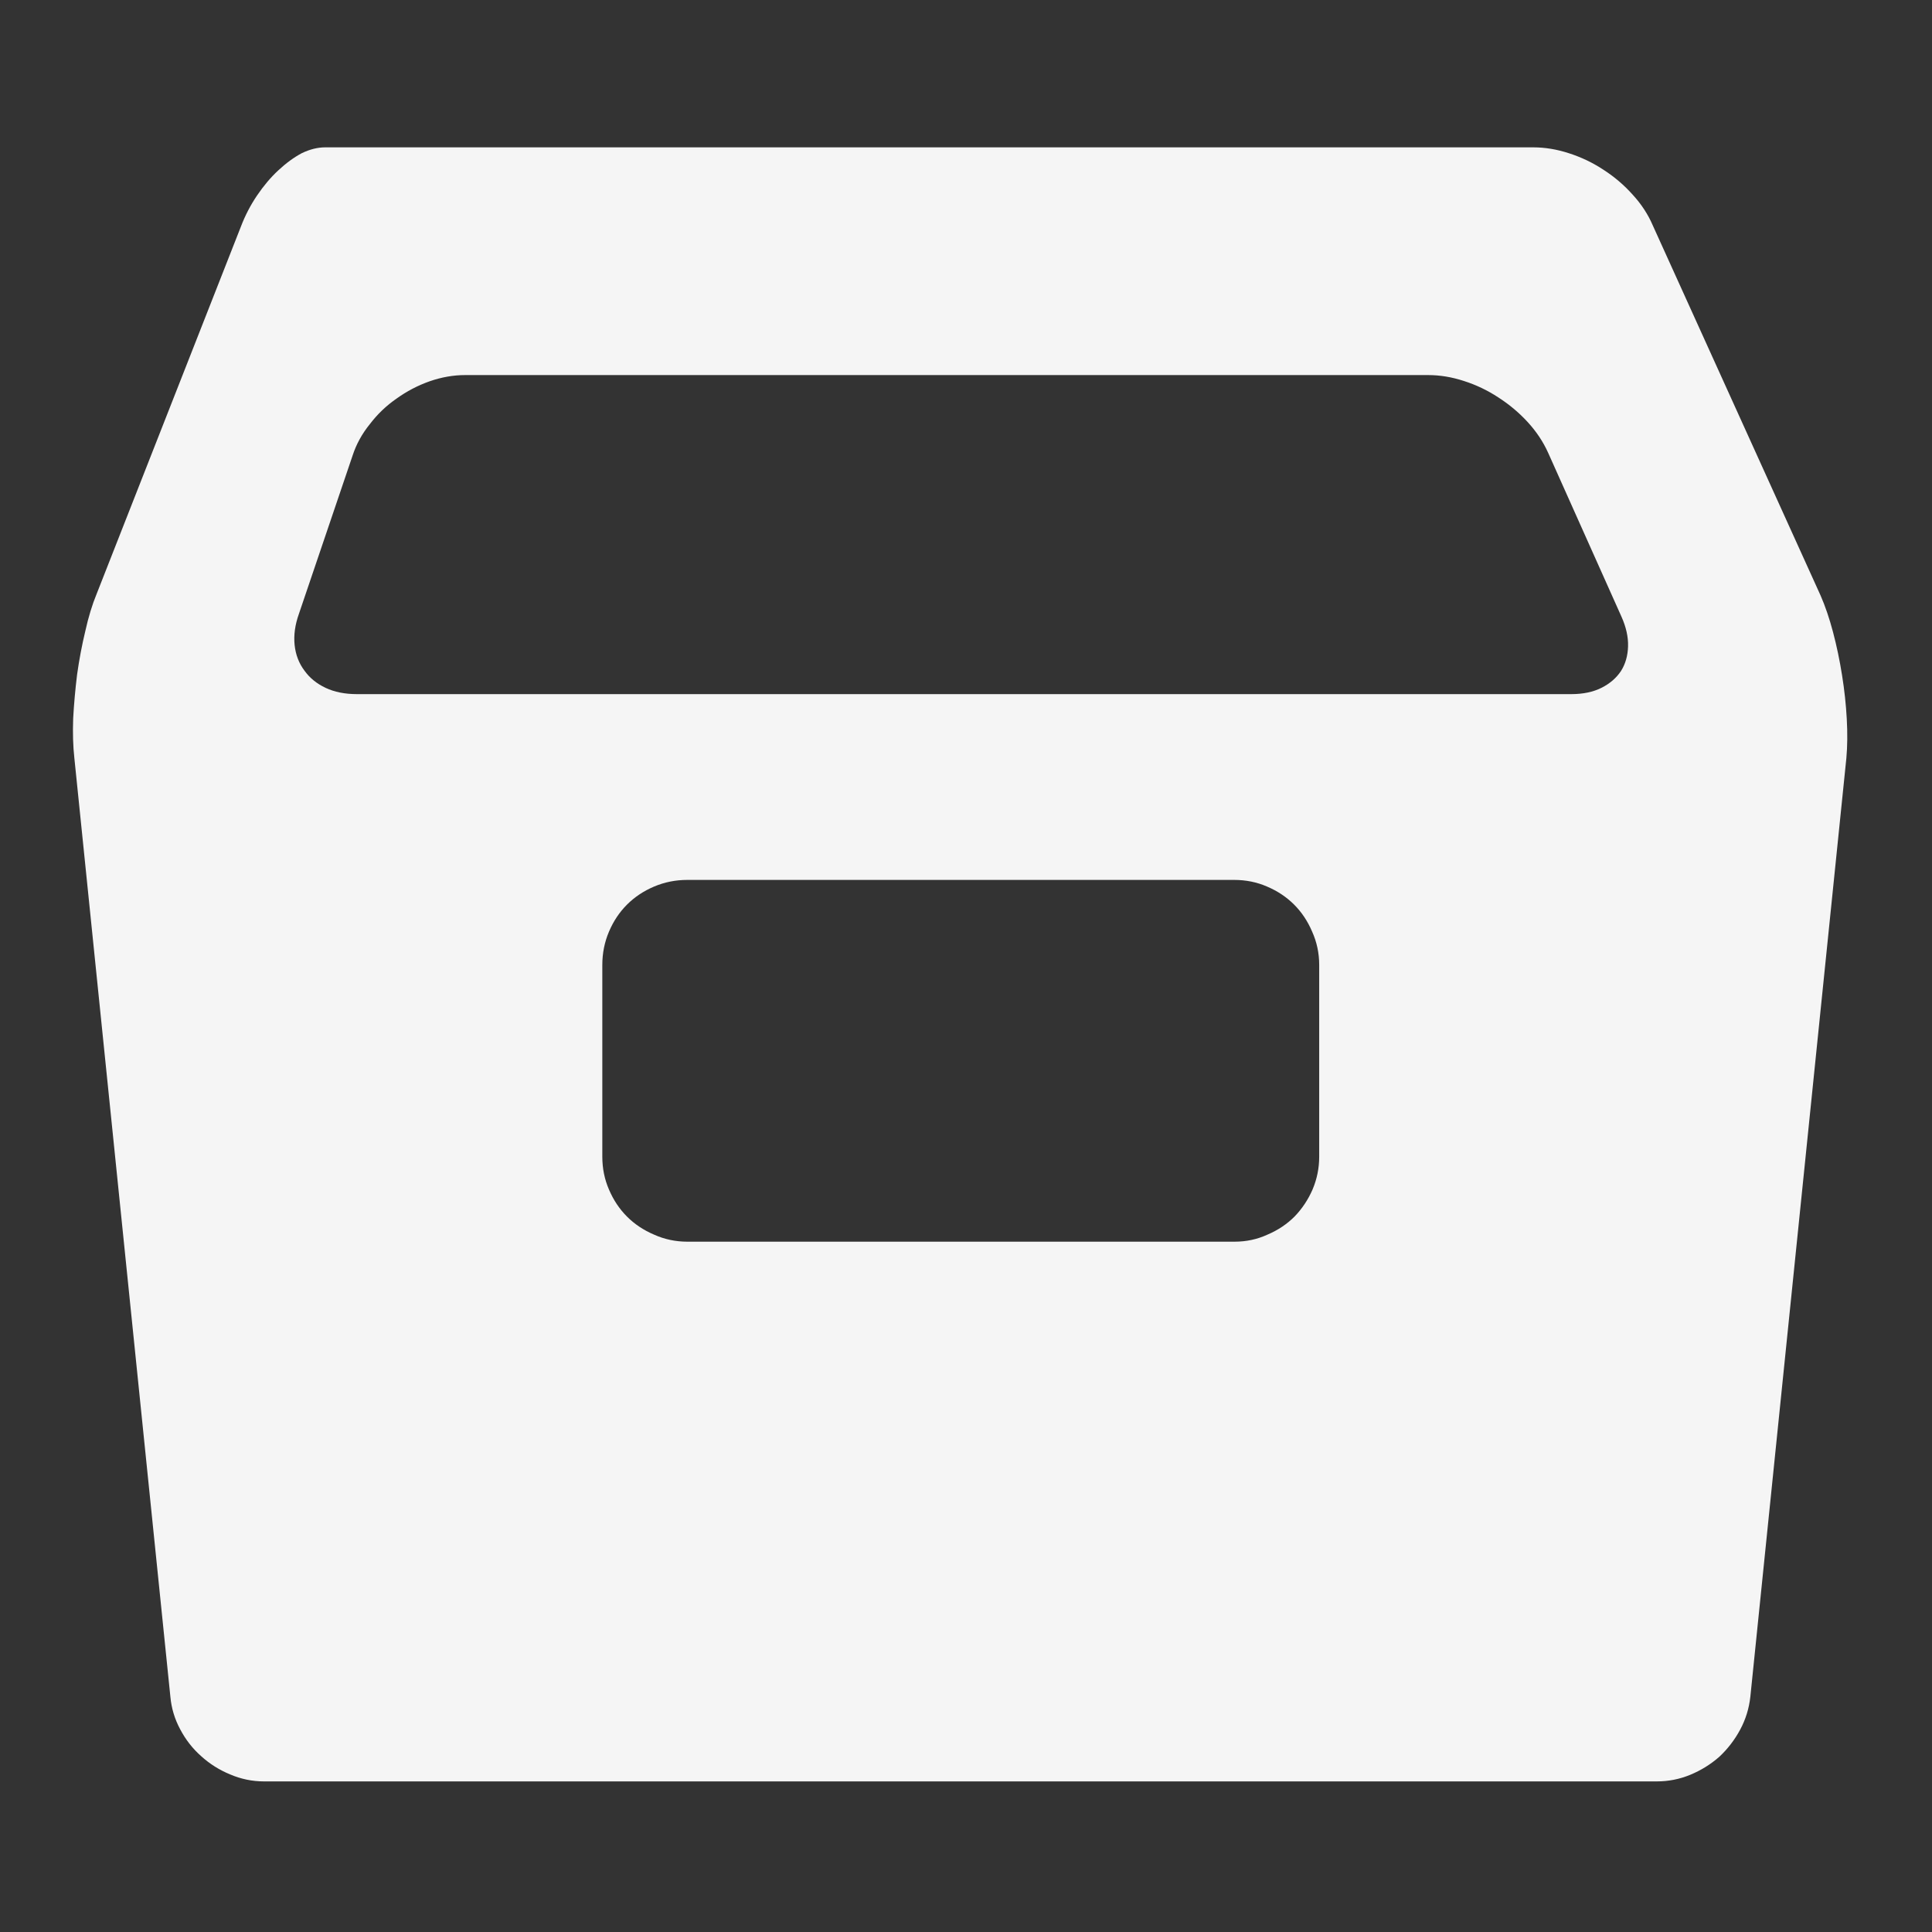 <?xml version="1.0" encoding="utf-8"?>
<svg version="1.1" id="Layer_1"
xmlns="http://www.w3.org/2000/svg"
xmlns:xlink="http://www.w3.org/1999/xlink"
width="400px" height="400px"
xml:space="preserve">
<rect width="100%" height="100%" fill="#333333" stroke="none"/>
<g id="PathID_1" transform="matrix(1.623, 0, 0, 1.623, 15.15, 15.9)" opacity="1">
<path style="fill:#F5F5F5;fill-opacity:1" d="M190.8 9.75Q193.15 10.5 195.2 11.85Q197.3 13.2 198.95 15.05Q200.6 16.85 201.5 18.95L222.9 66.15Q223.8 68.2 224.5 70.85Q225.2 73.5 225.65 76.35Q226.1 79.15 226.25 81.9Q226.4 84.65 226.2 86.9L213.95 206.65Q213.7 208.9 212.65 210.85Q211.6 212.8 210 214.3Q208.35 215.75 206.3 216.6Q204.25 217.45 202 217.45L24.35 217.45Q22.1 217.45 20 216.55Q17.95 215.7 16.35 214.25Q14.7 212.8 13.65 210.8Q12.6 208.85 12.4 206.65L0.15 86.9Q-0.1 84.65 0 81.85Q0.15 79.1 0.5 76.25Q0.9 73.4 1.55 70.7Q2.15 68 3 65.95L21.4 19.1Q22.2 17 23.45 15.15Q24.7 13.3 26.15 11.95Q27.65 10.55 29.15 9.75Q30.7 9 32.15 9L34.75 9L36.9 9L38.35 9L38.9 9L186.25 9Q188.5 9 190.8 9.75M152.35 147.7Q154.35 146.85 155.8 145.4Q157.25 143.9 158.1 141.95Q158.95 139.95 158.95 137.75L158.95 113.3Q158.95 111.05 158.05 109.05Q157.2 107.05 155.75 105.6Q154.3 104.15 152.3 103.3Q150.35 102.45 148.1 102.45L78.35 102.45Q76.1 102.45 74.1 103.3Q72.1 104.15 70.65 105.6Q69.2 107.05 68.35 109.05Q67.5 111.05 67.5 113.3L67.5 137.75Q67.5 140 68.35 141.95Q69.2 143.95 70.65 145.4Q72.1 146.85 74.1 147.7Q76.1 148.6 78.35 148.6L148.15 148.6Q150.4 148.6 152.35 147.7M28.25 72.5Q28.45 74.35 29.5 75.75Q30.5 77.15 32.2 77.95Q33.9 78.75 36.2 78.75L191.1 78.75Q193.35 78.75 194.95 77.95Q196.55 77.15 197.45 75.8Q198.3 74.45 198.35 72.65Q198.4 70.85 197.5 68.85L188.15 47.95Q187.2 45.85 185.55 44.05Q183.9 42.25 181.8 40.9Q179.75 39.55 177.4 38.8Q175.1 38.05 172.85 38.05L50 38.05Q47.75 38.05 45.45 38.85Q43.2 39.65 41.25 41.05Q39.3 42.4 37.85 44.3Q36.35 46.15 35.65 48.3L28.8 68.5Q28.05 70.6 28.25 72.5" />
</g>
<g id="PathID_2" transform="matrix(1.623, 0, 0, 1.623, 15.15, 15.9)" opacity="1">
</g>
</svg>
